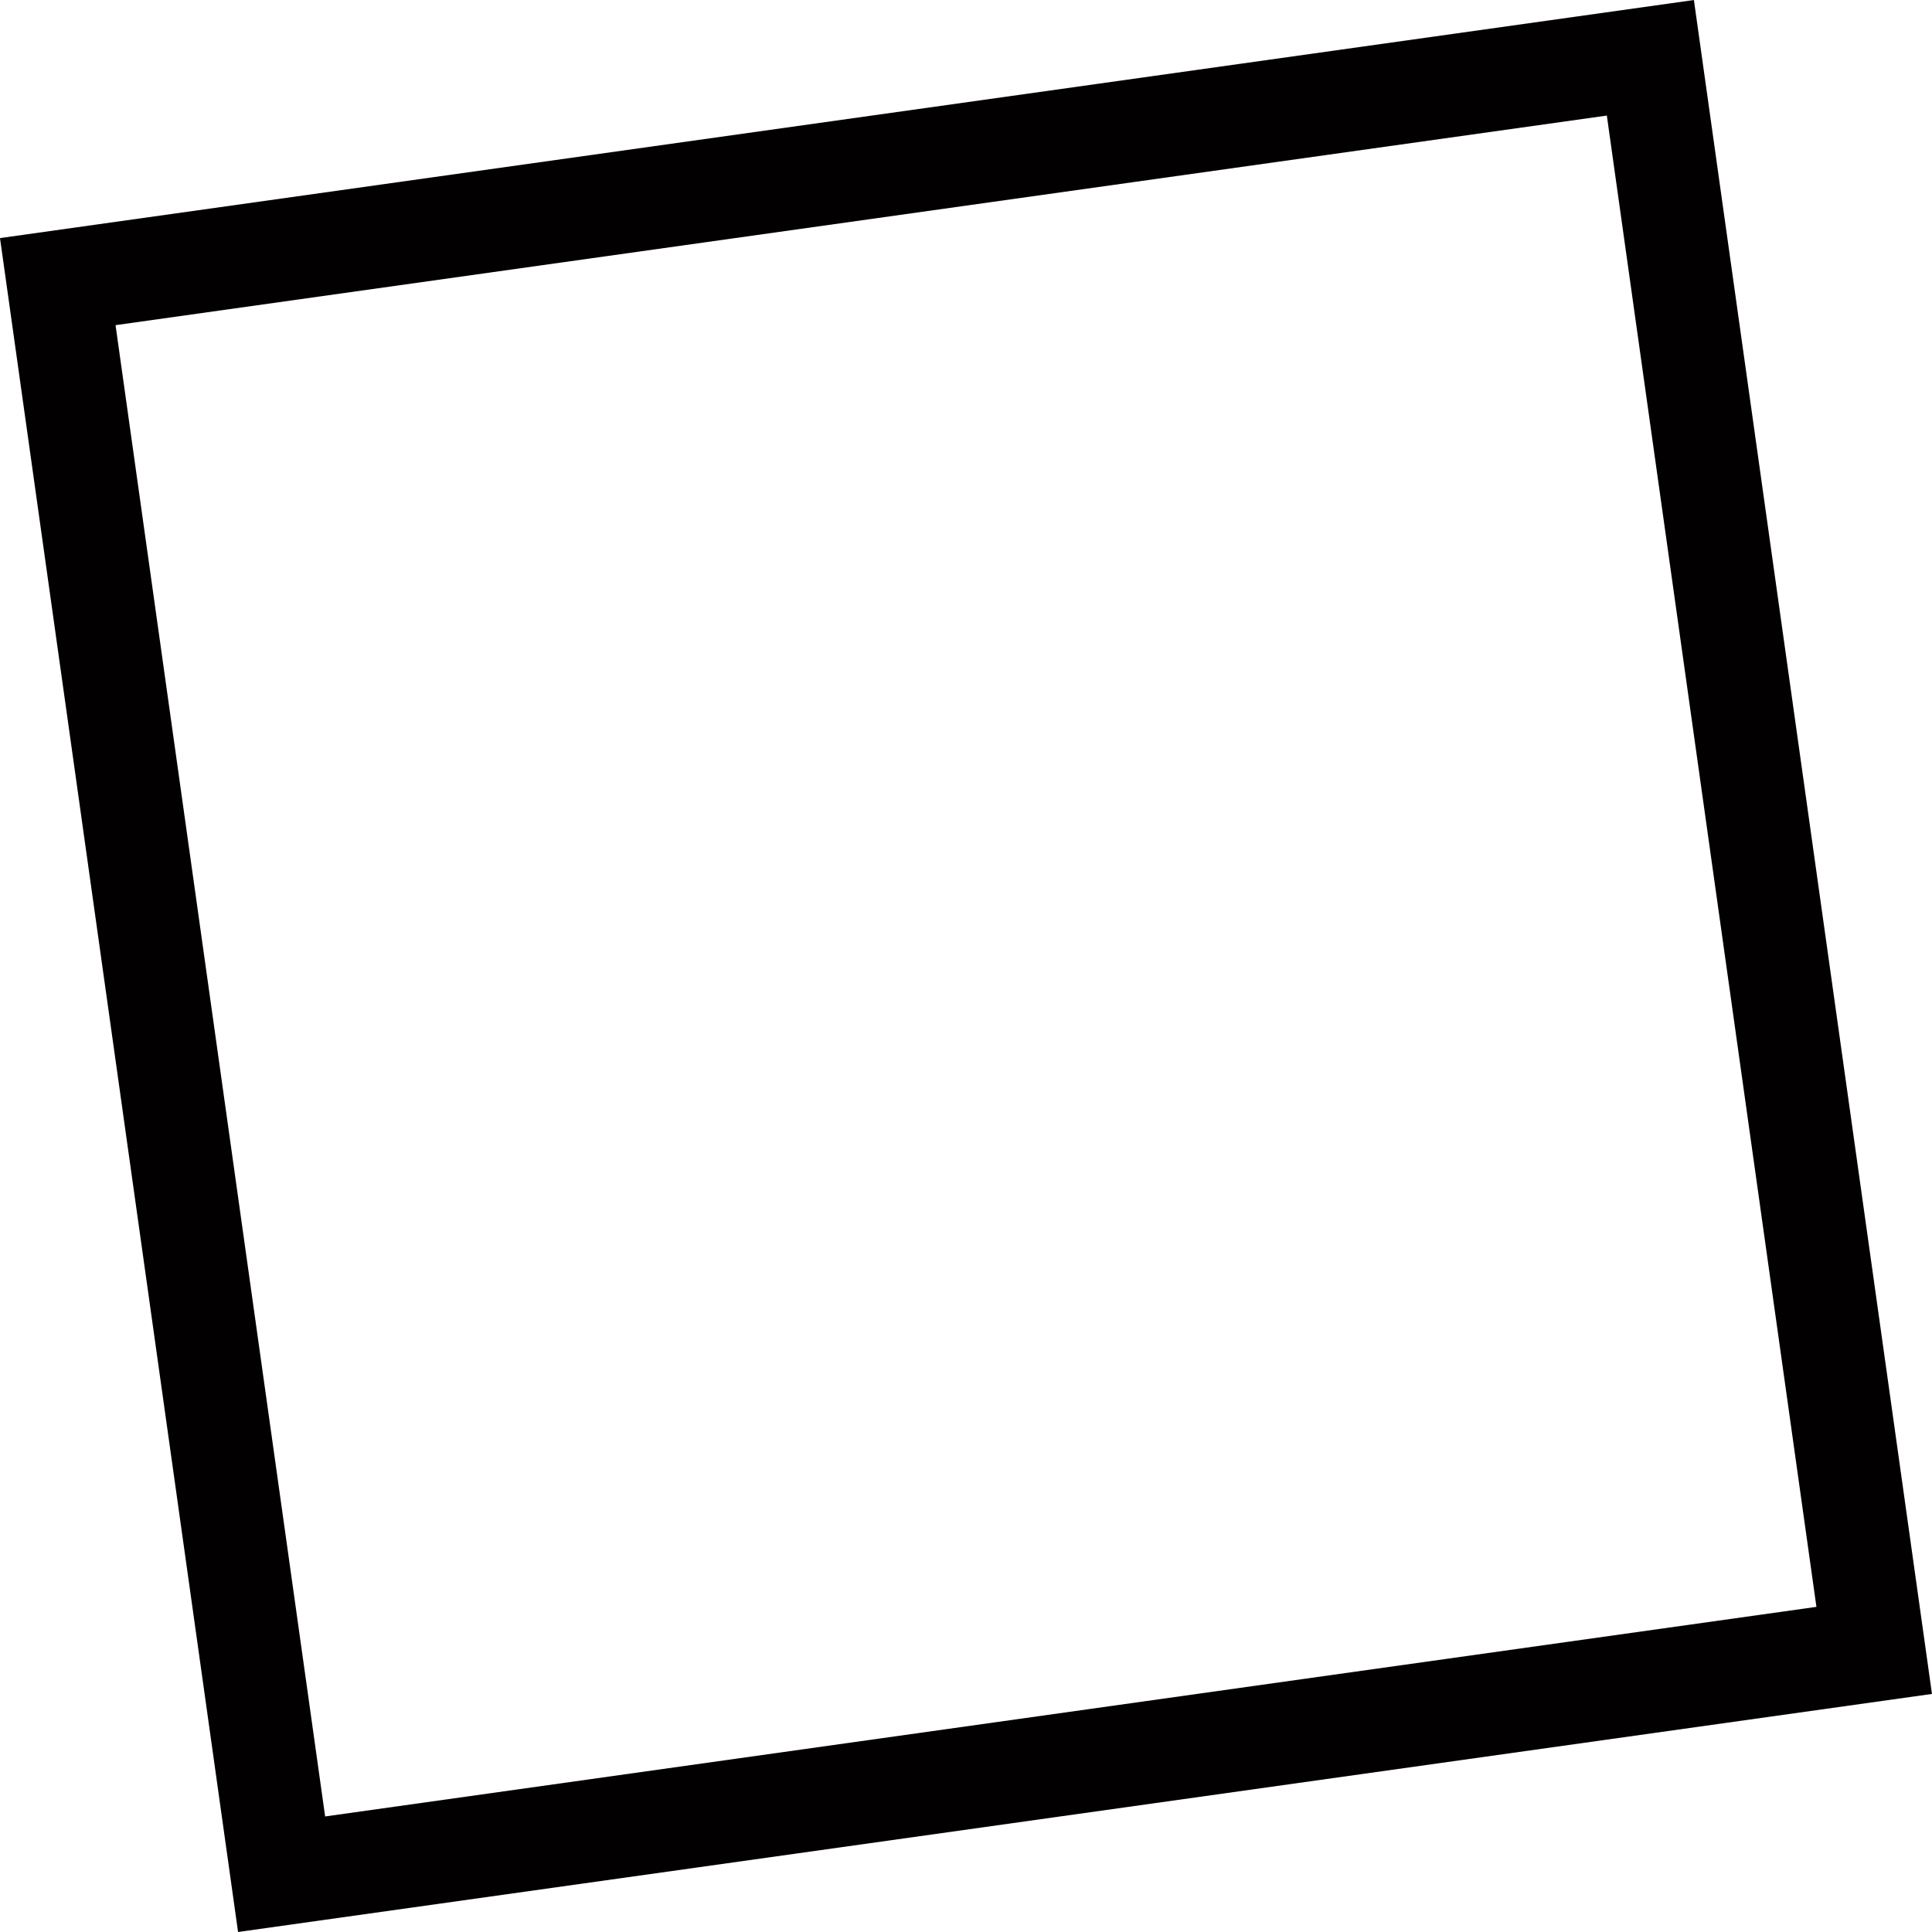 <svg xmlns="http://www.w3.org/2000/svg" width="28.328" height="28.328" viewBox="0 0 28.328 28.328">
  <g id="グリーン四角線" transform="translate(0 3.491) rotate(-8)" fill="none">
    <path d="M0,0H25.081V25.081H0Z" stroke="none"/>
    <path d="M 1.5 1.5 L 1.5 23.581 L 23.581 23.581 L 23.581 1.5 L 1.5 1.5 M 3.814697265625e-06 3.814697265625e-06 L 25.081 3.814697265625e-06 L 25.081 25.081 L 3.814697265625e-06 25.081 L 3.814697265625e-06 3.814697265625e-06 Z" stroke="none" fill="#020000"/>
  </g>
</svg>
